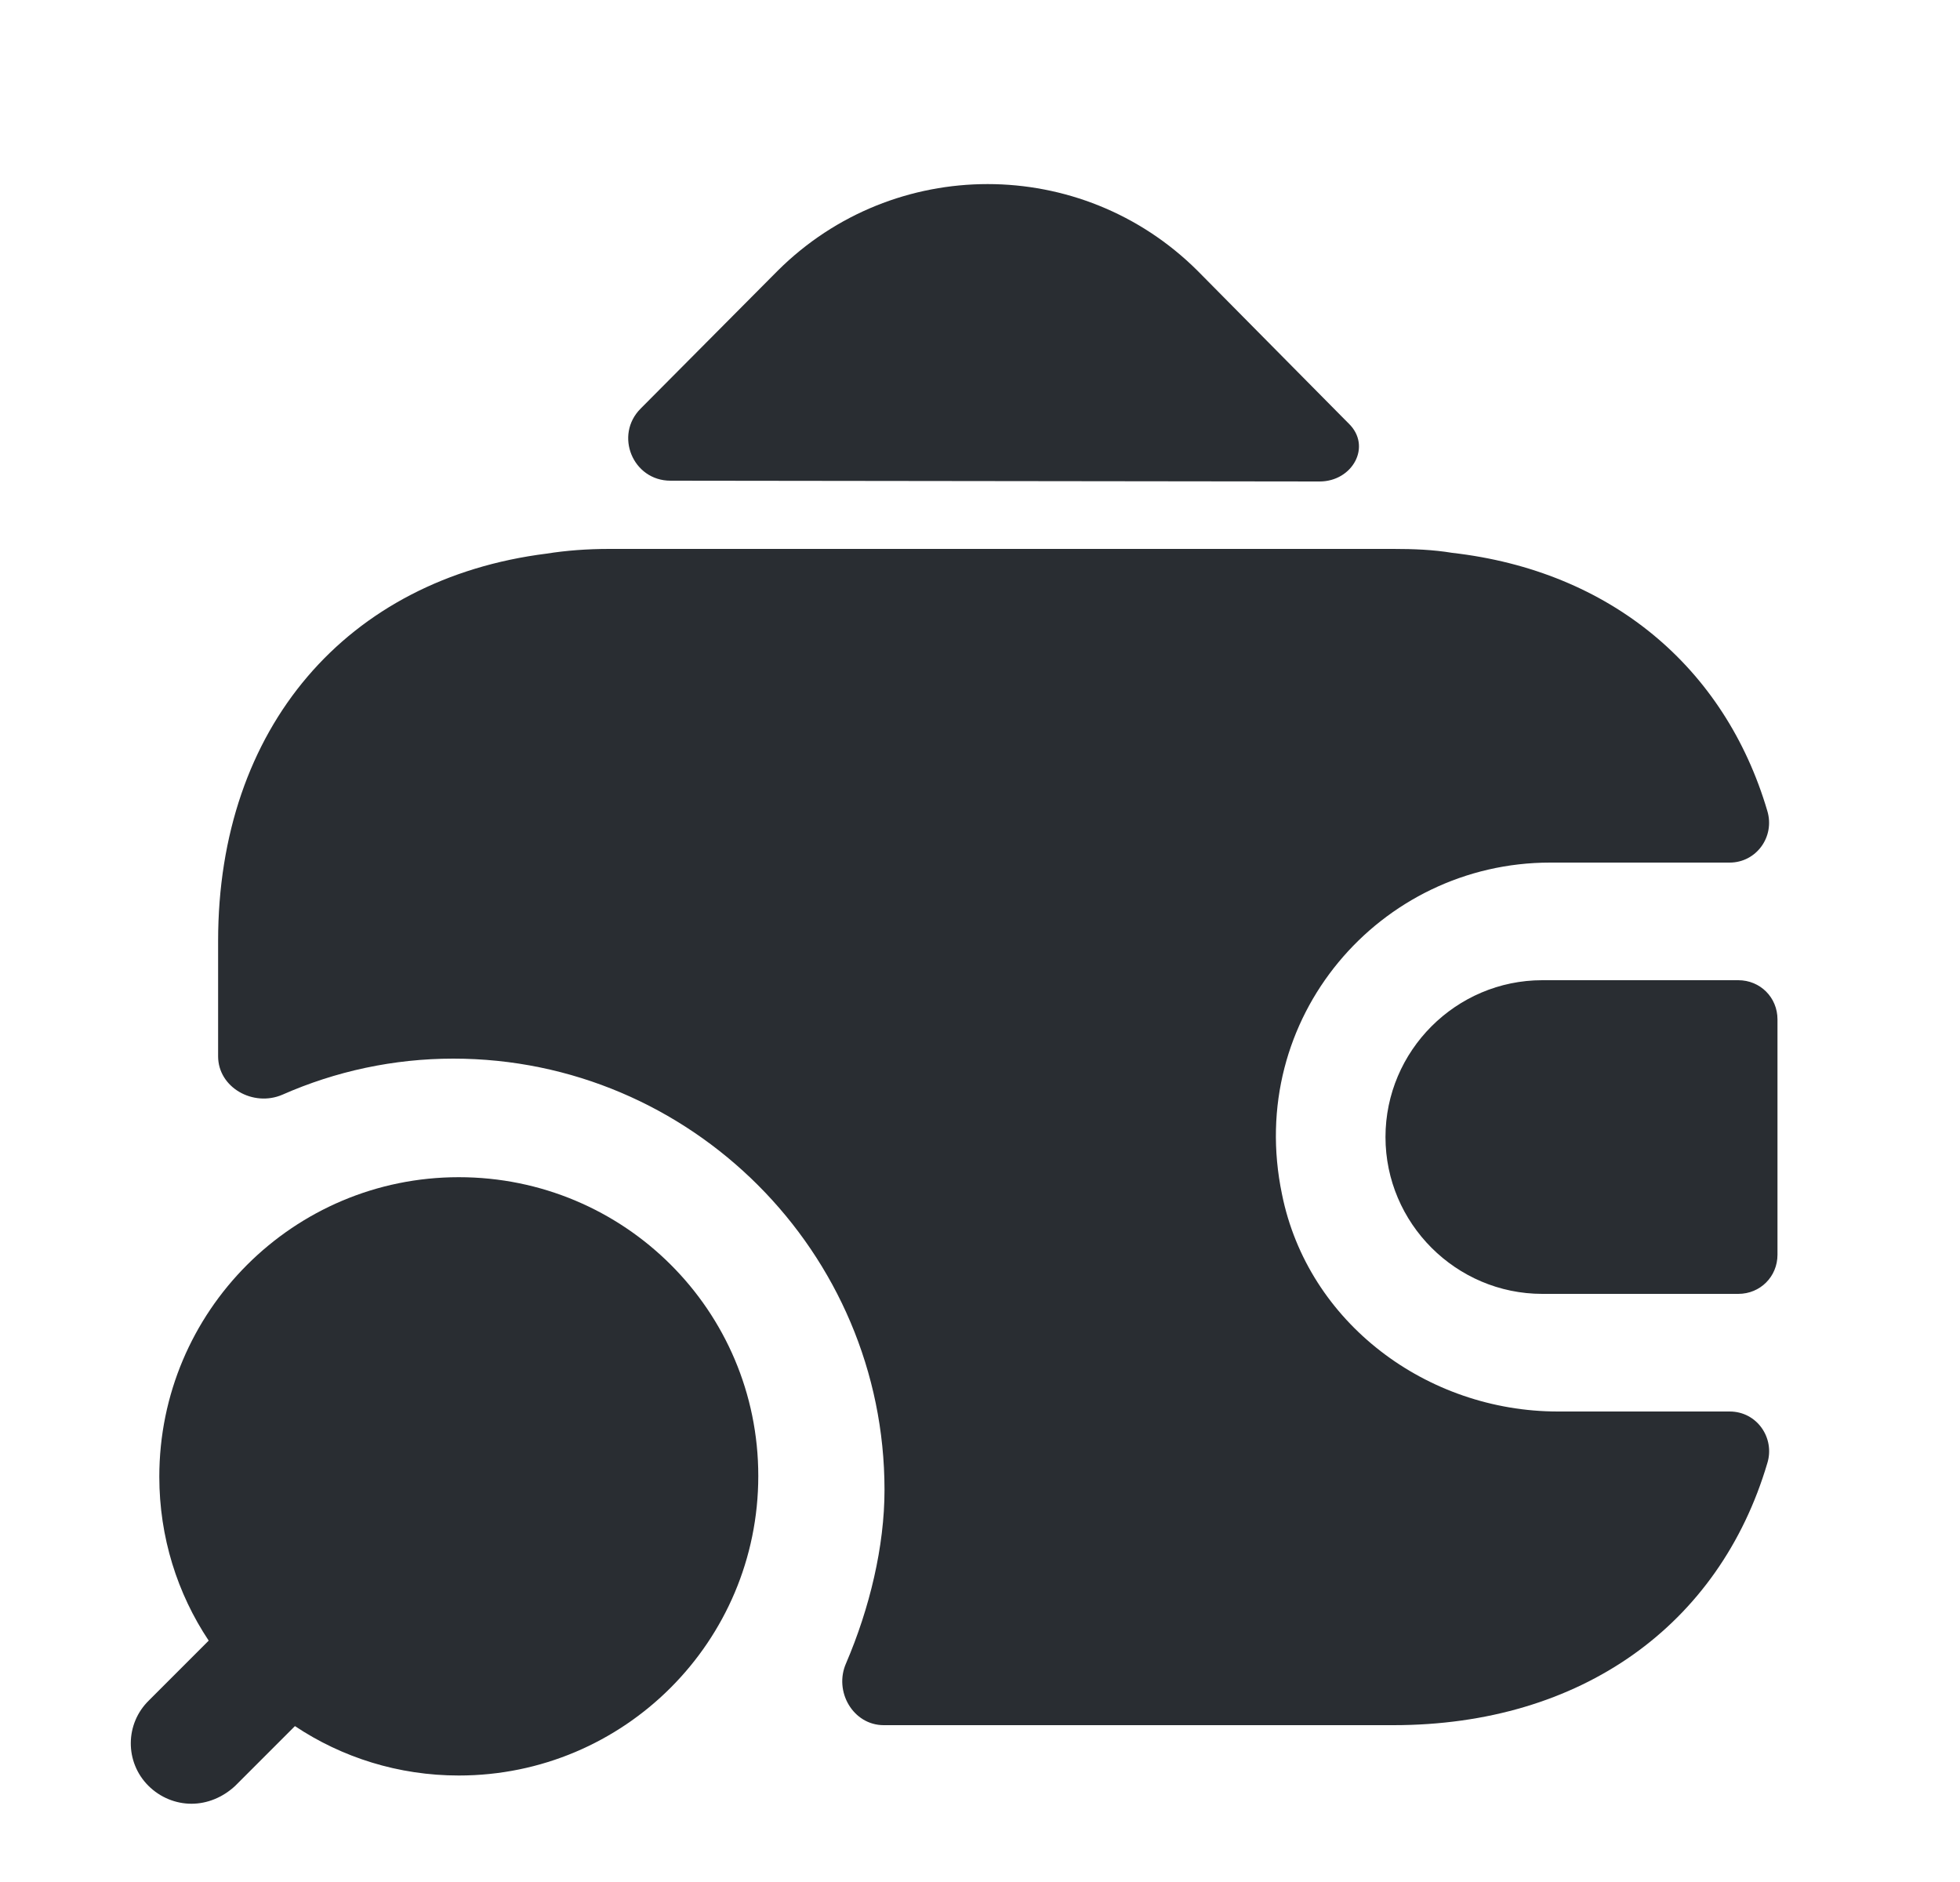 <svg width="25" height="24" viewBox="0 0 25 24" fill="none" xmlns="http://www.w3.org/2000/svg">
<path d="M1.902 21.682L2.662 20.922C2.262 20.322 2.032 19.602 2.032 18.832C2.032 16.722 3.742 15.012 5.852 15.012C7.962 15.012 9.672 16.712 9.672 18.822C9.672 20.932 7.962 22.642 5.852 22.642C5.082 22.642 4.362 22.412 3.762 22.012L3.002 22.772C2.842 22.922 2.642 23.002 2.442 23.002C2.242 23.002 2.042 22.922 1.892 22.772C1.592 22.472 1.592 21.982 1.902 21.682Z" fill="#292D32"/>
<path d="M22.172 12.5H19.672C18.572 12.5 17.672 13.4 17.672 14.5C17.672 15.6 18.572 16.5 19.672 16.5H22.172C22.452 16.5 22.672 16.28 22.672 16V13C22.672 12.72 22.452 12.5 22.172 12.5Z" fill="#292D32"/>
<path d="M17.202 5.4C17.502 5.69 17.252 6.14 16.832 6.14L8.552 6.13C8.072 6.13 7.832 5.55 8.172 5.21L9.922 3.45C11.402 1.98 13.792 1.98 15.272 3.45L17.162 5.36C17.172 5.37 17.192 5.39 17.202 5.4Z" fill="#292D32"/>
<path d="M22.542 18.66C21.932 20.72 20.172 22 17.772 22H11.272C10.882 22 10.632 21.57 10.792 21.21C11.092 20.51 11.282 19.72 11.282 19C11.282 15.97 8.812 13.5 5.782 13.5C5.022 13.5 4.282 13.66 3.602 13.96C3.232 14.12 2.782 13.87 2.782 13.47V12C2.782 9.28 4.422 7.38 6.972 7.06C7.222 7.02 7.492 7 7.772 7H17.772C18.032 7 18.282 7.01 18.522 7.05C20.542 7.28 22.002 8.51 22.542 10.34C22.642 10.67 22.402 11 22.062 11H19.772C17.602 11 15.882 12.98 16.352 15.23C16.682 16.87 18.202 18 19.872 18H22.062C22.412 18 22.642 18.34 22.542 18.66Z" fill="#292D32"/>
</svg>
